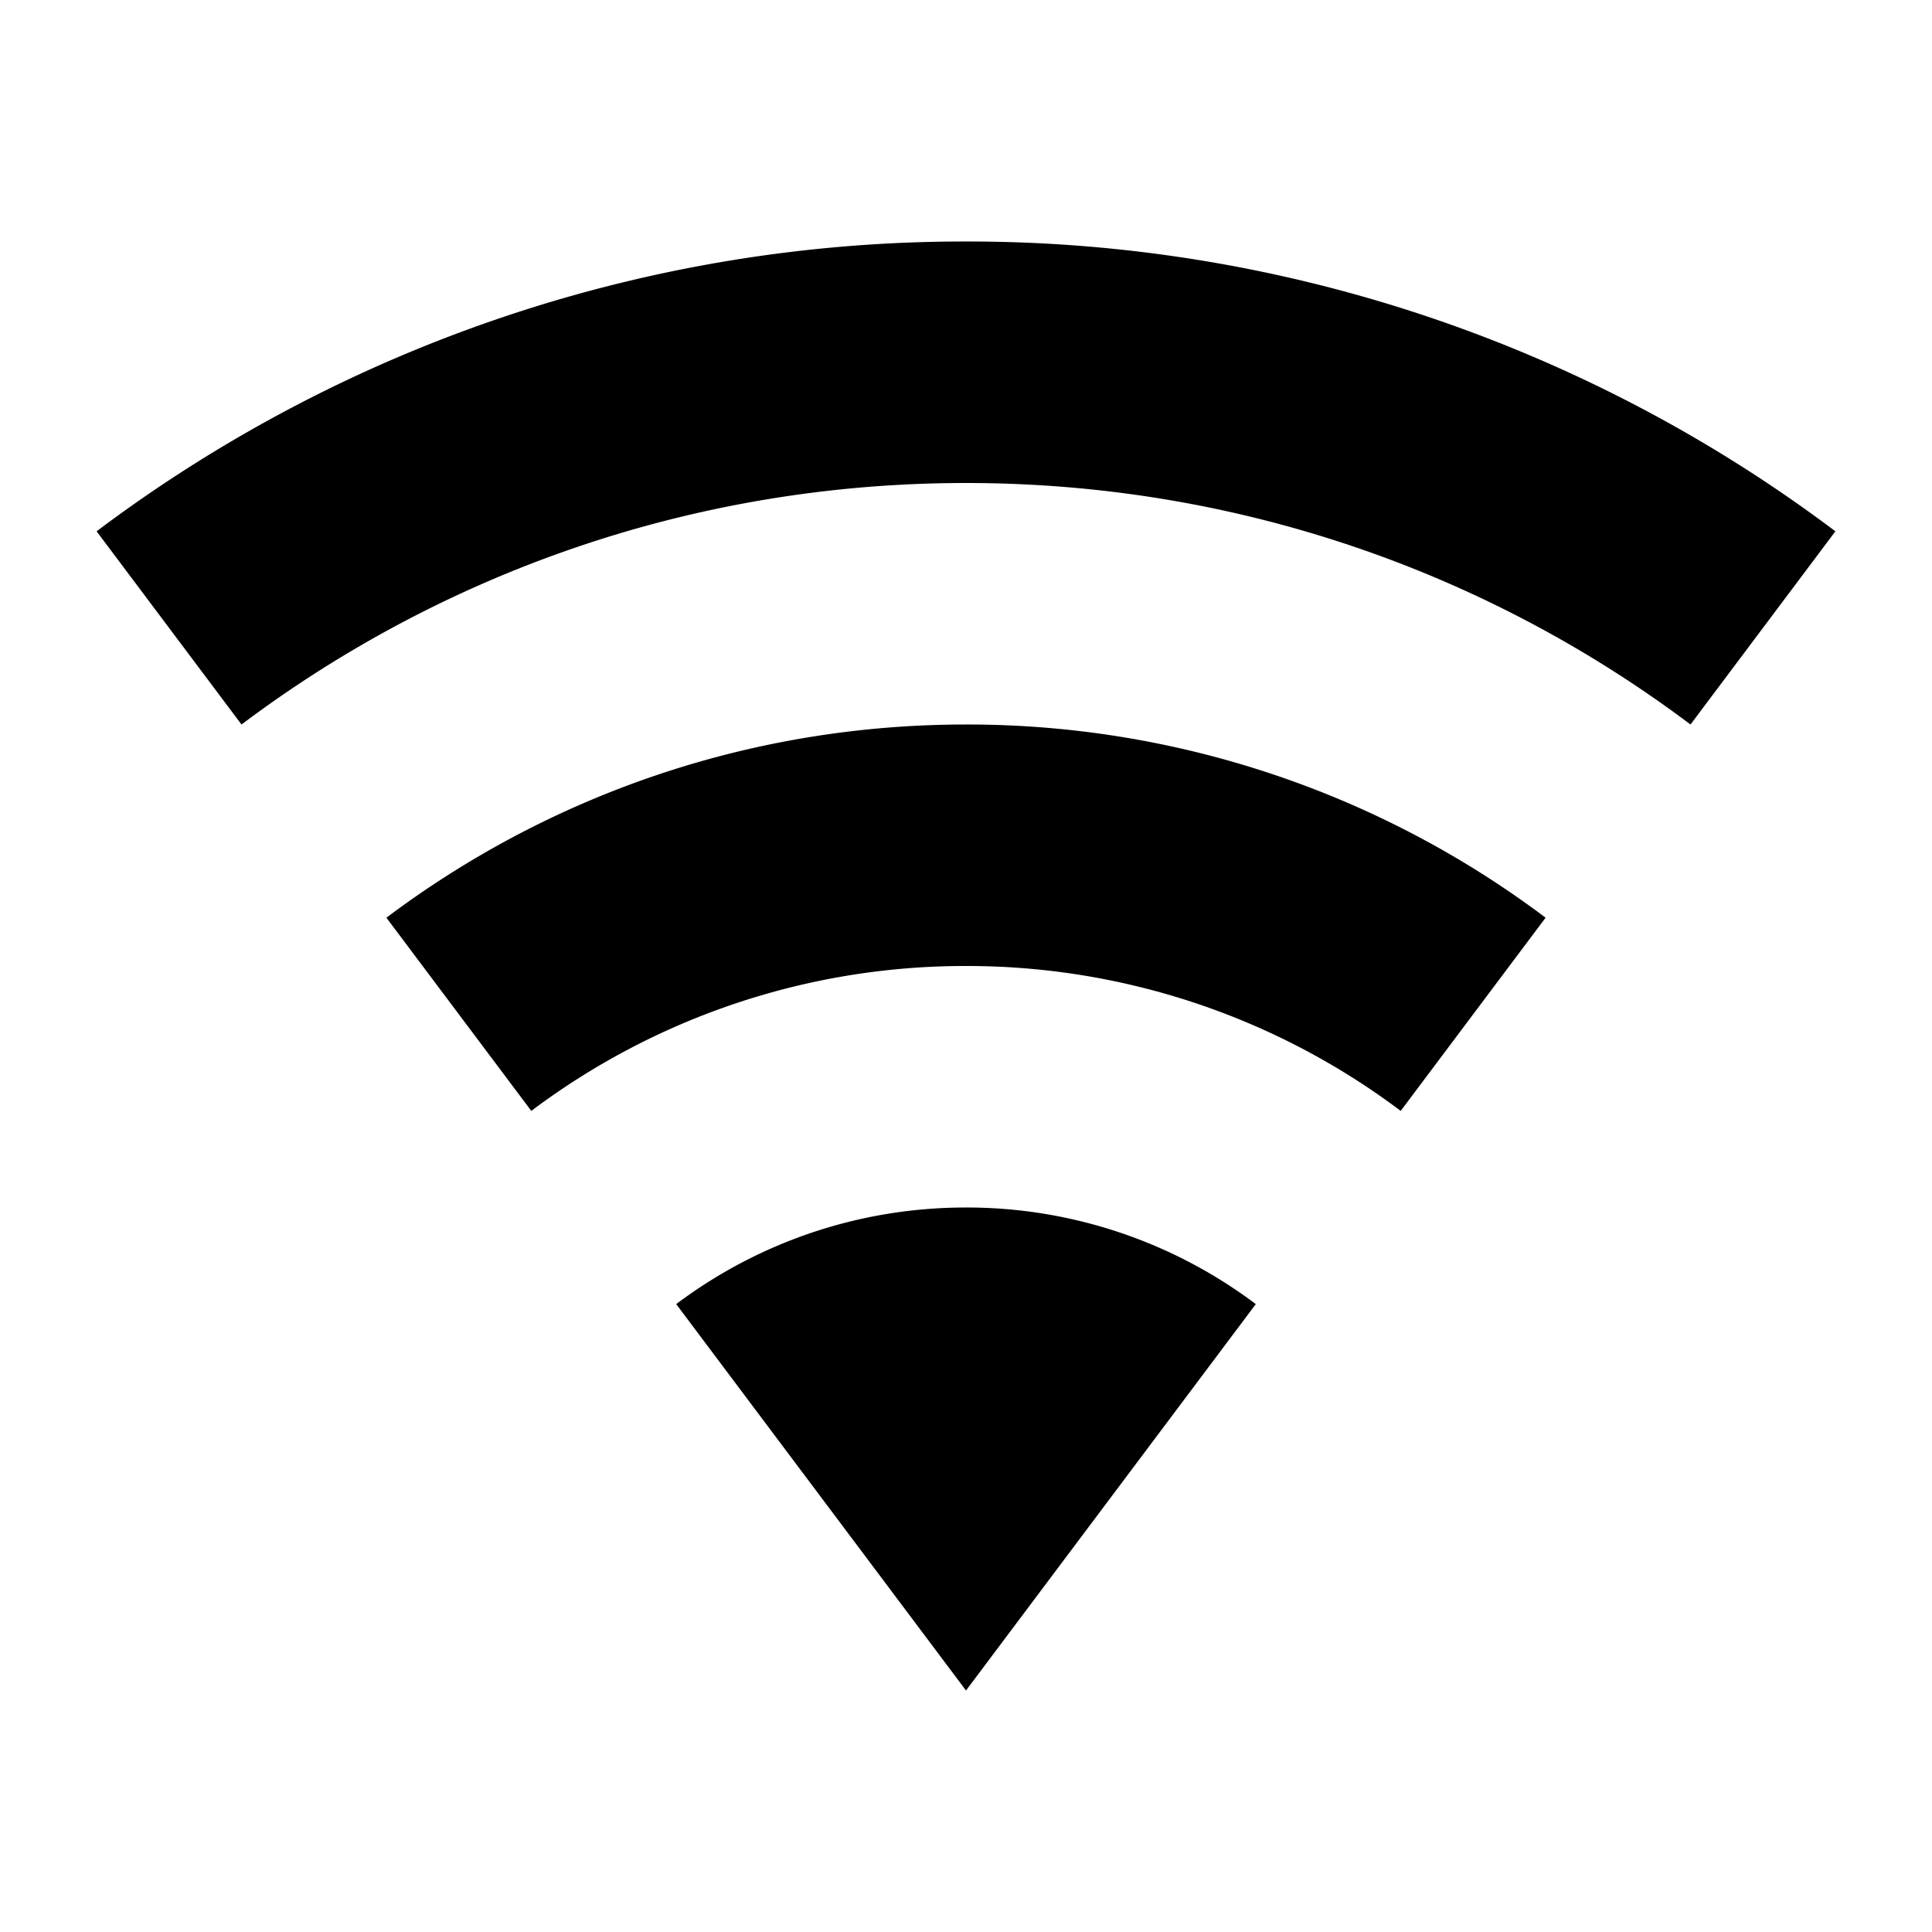 <svg xmlns="http://www.w3.org/2000/svg" baseProfile="full" width="24" height="24"><path d="M12 21l3.6-4.8A5.974 5.974 0 0 0 12 15c-1.35 0-2.597.446-3.6 1.2L12 21zm0-18A17.92 17.92 0 0 0 1.2 6.6L3 9c2.507-1.884 5.623-3 9-3s6.493 1.116 9 3l1.8-2.4A17.92 17.92 0 0 0 12 3zm0 6c-2.702 0-5.195.893-7.2 2.4l1.8 2.4A8.96 8.96 0 0 1 12 12a8.96 8.96 0 0 1 5.4 1.8l1.8-2.4A11.947 11.947 0 0 0 12 9z"/></svg>